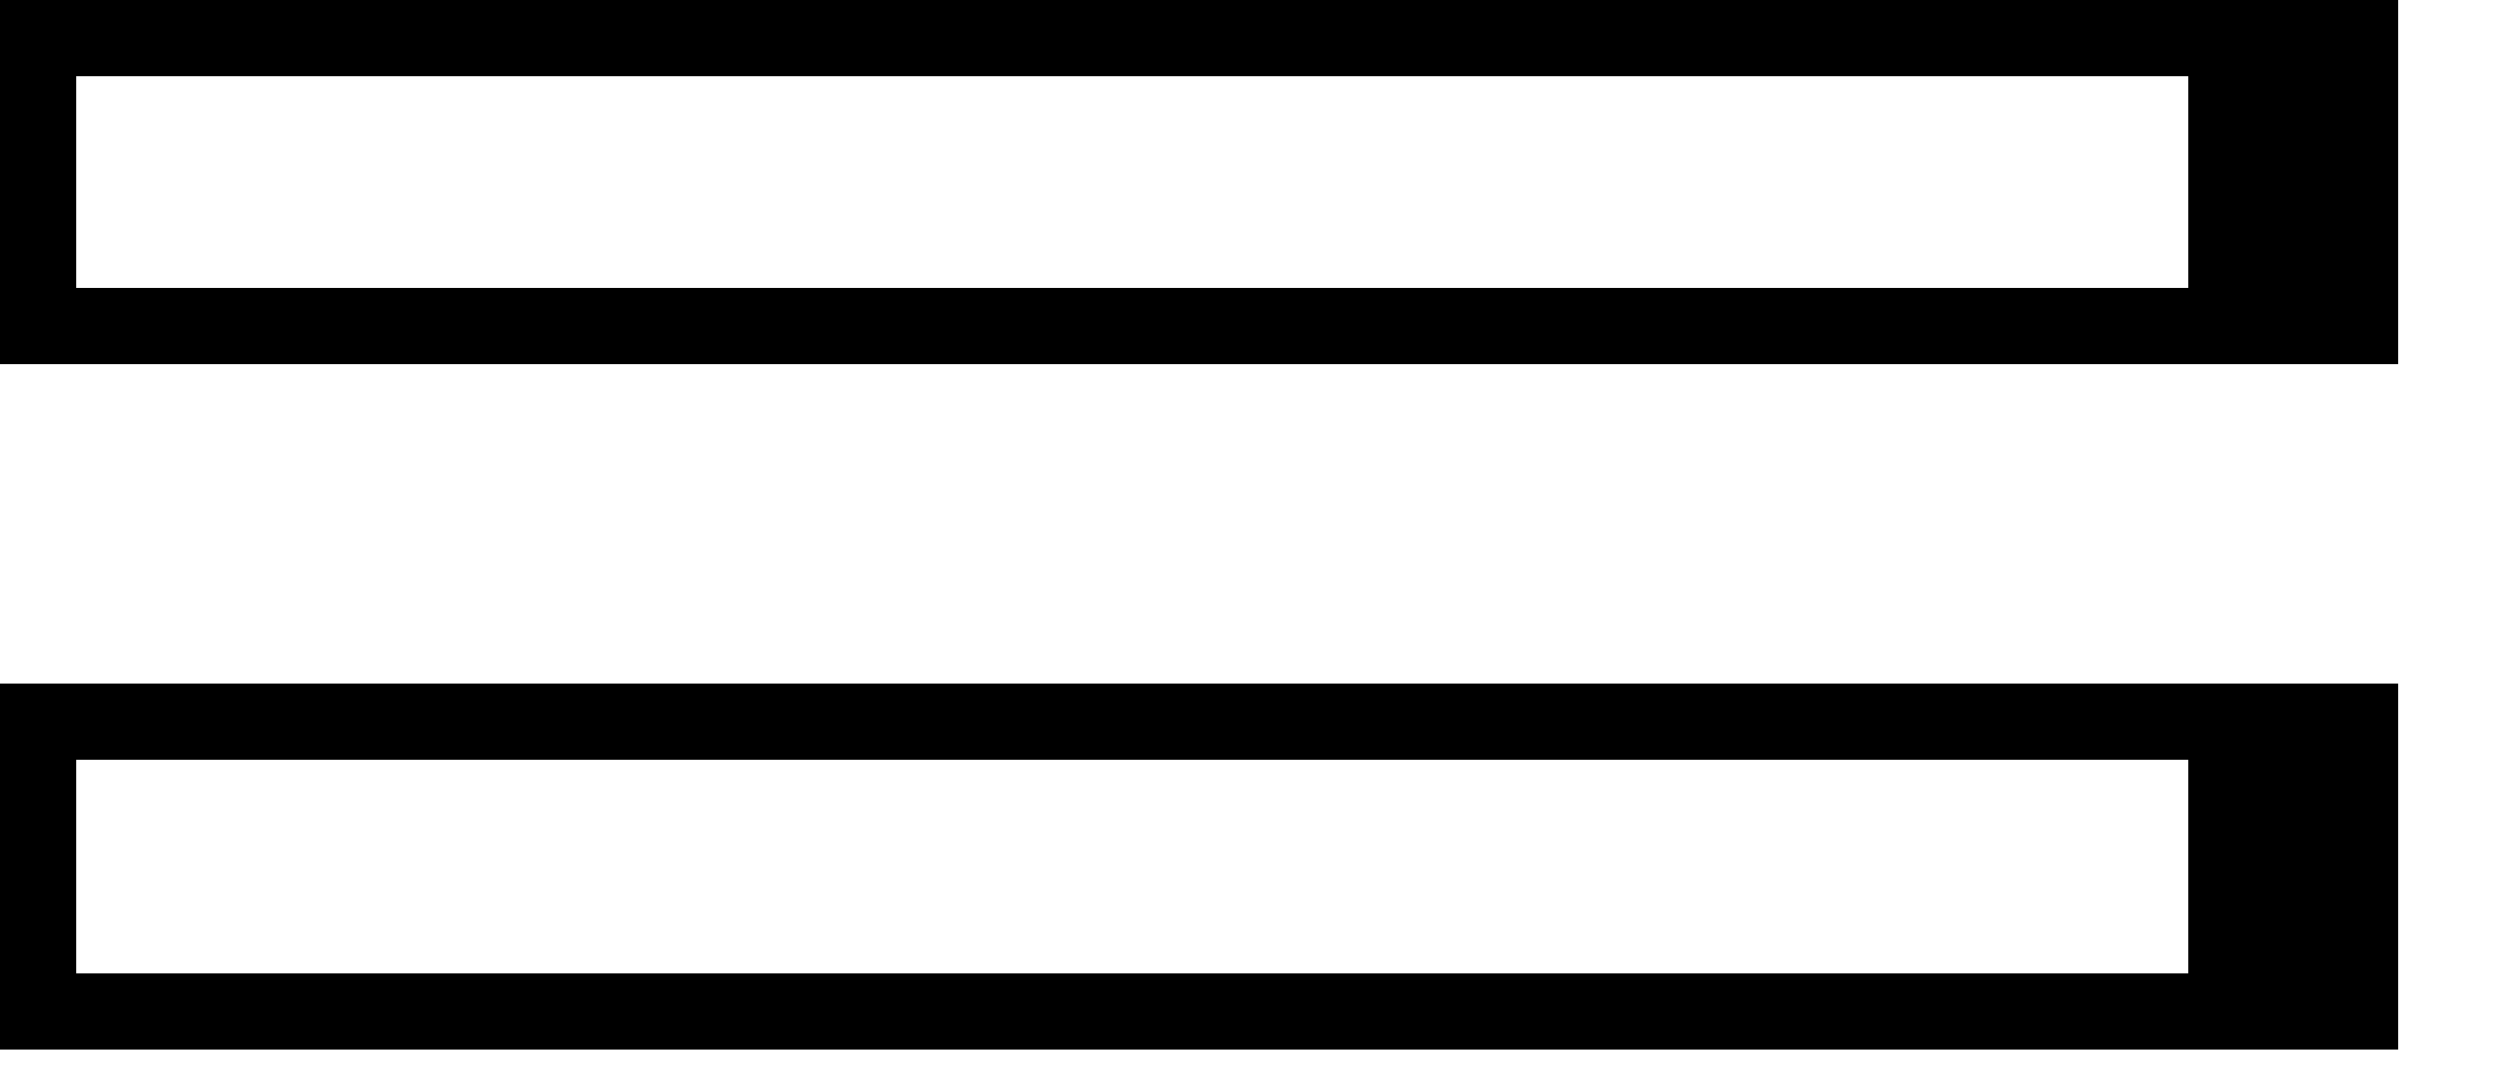 <svg width="23" height="10" viewBox="0 0 23 10" fill="none" xmlns="http://www.w3.org/2000/svg">
<path d="M0.701 2.649H20.132V0.701H0.701V2.649ZM0.701 8.955H20.132V6.99H0.701V8.955ZM22.063 9.656H0V6.289H22.063V9.656ZM22.063 3.35H0V0H22.063V3.35Z" fill="black"/>
</svg>
